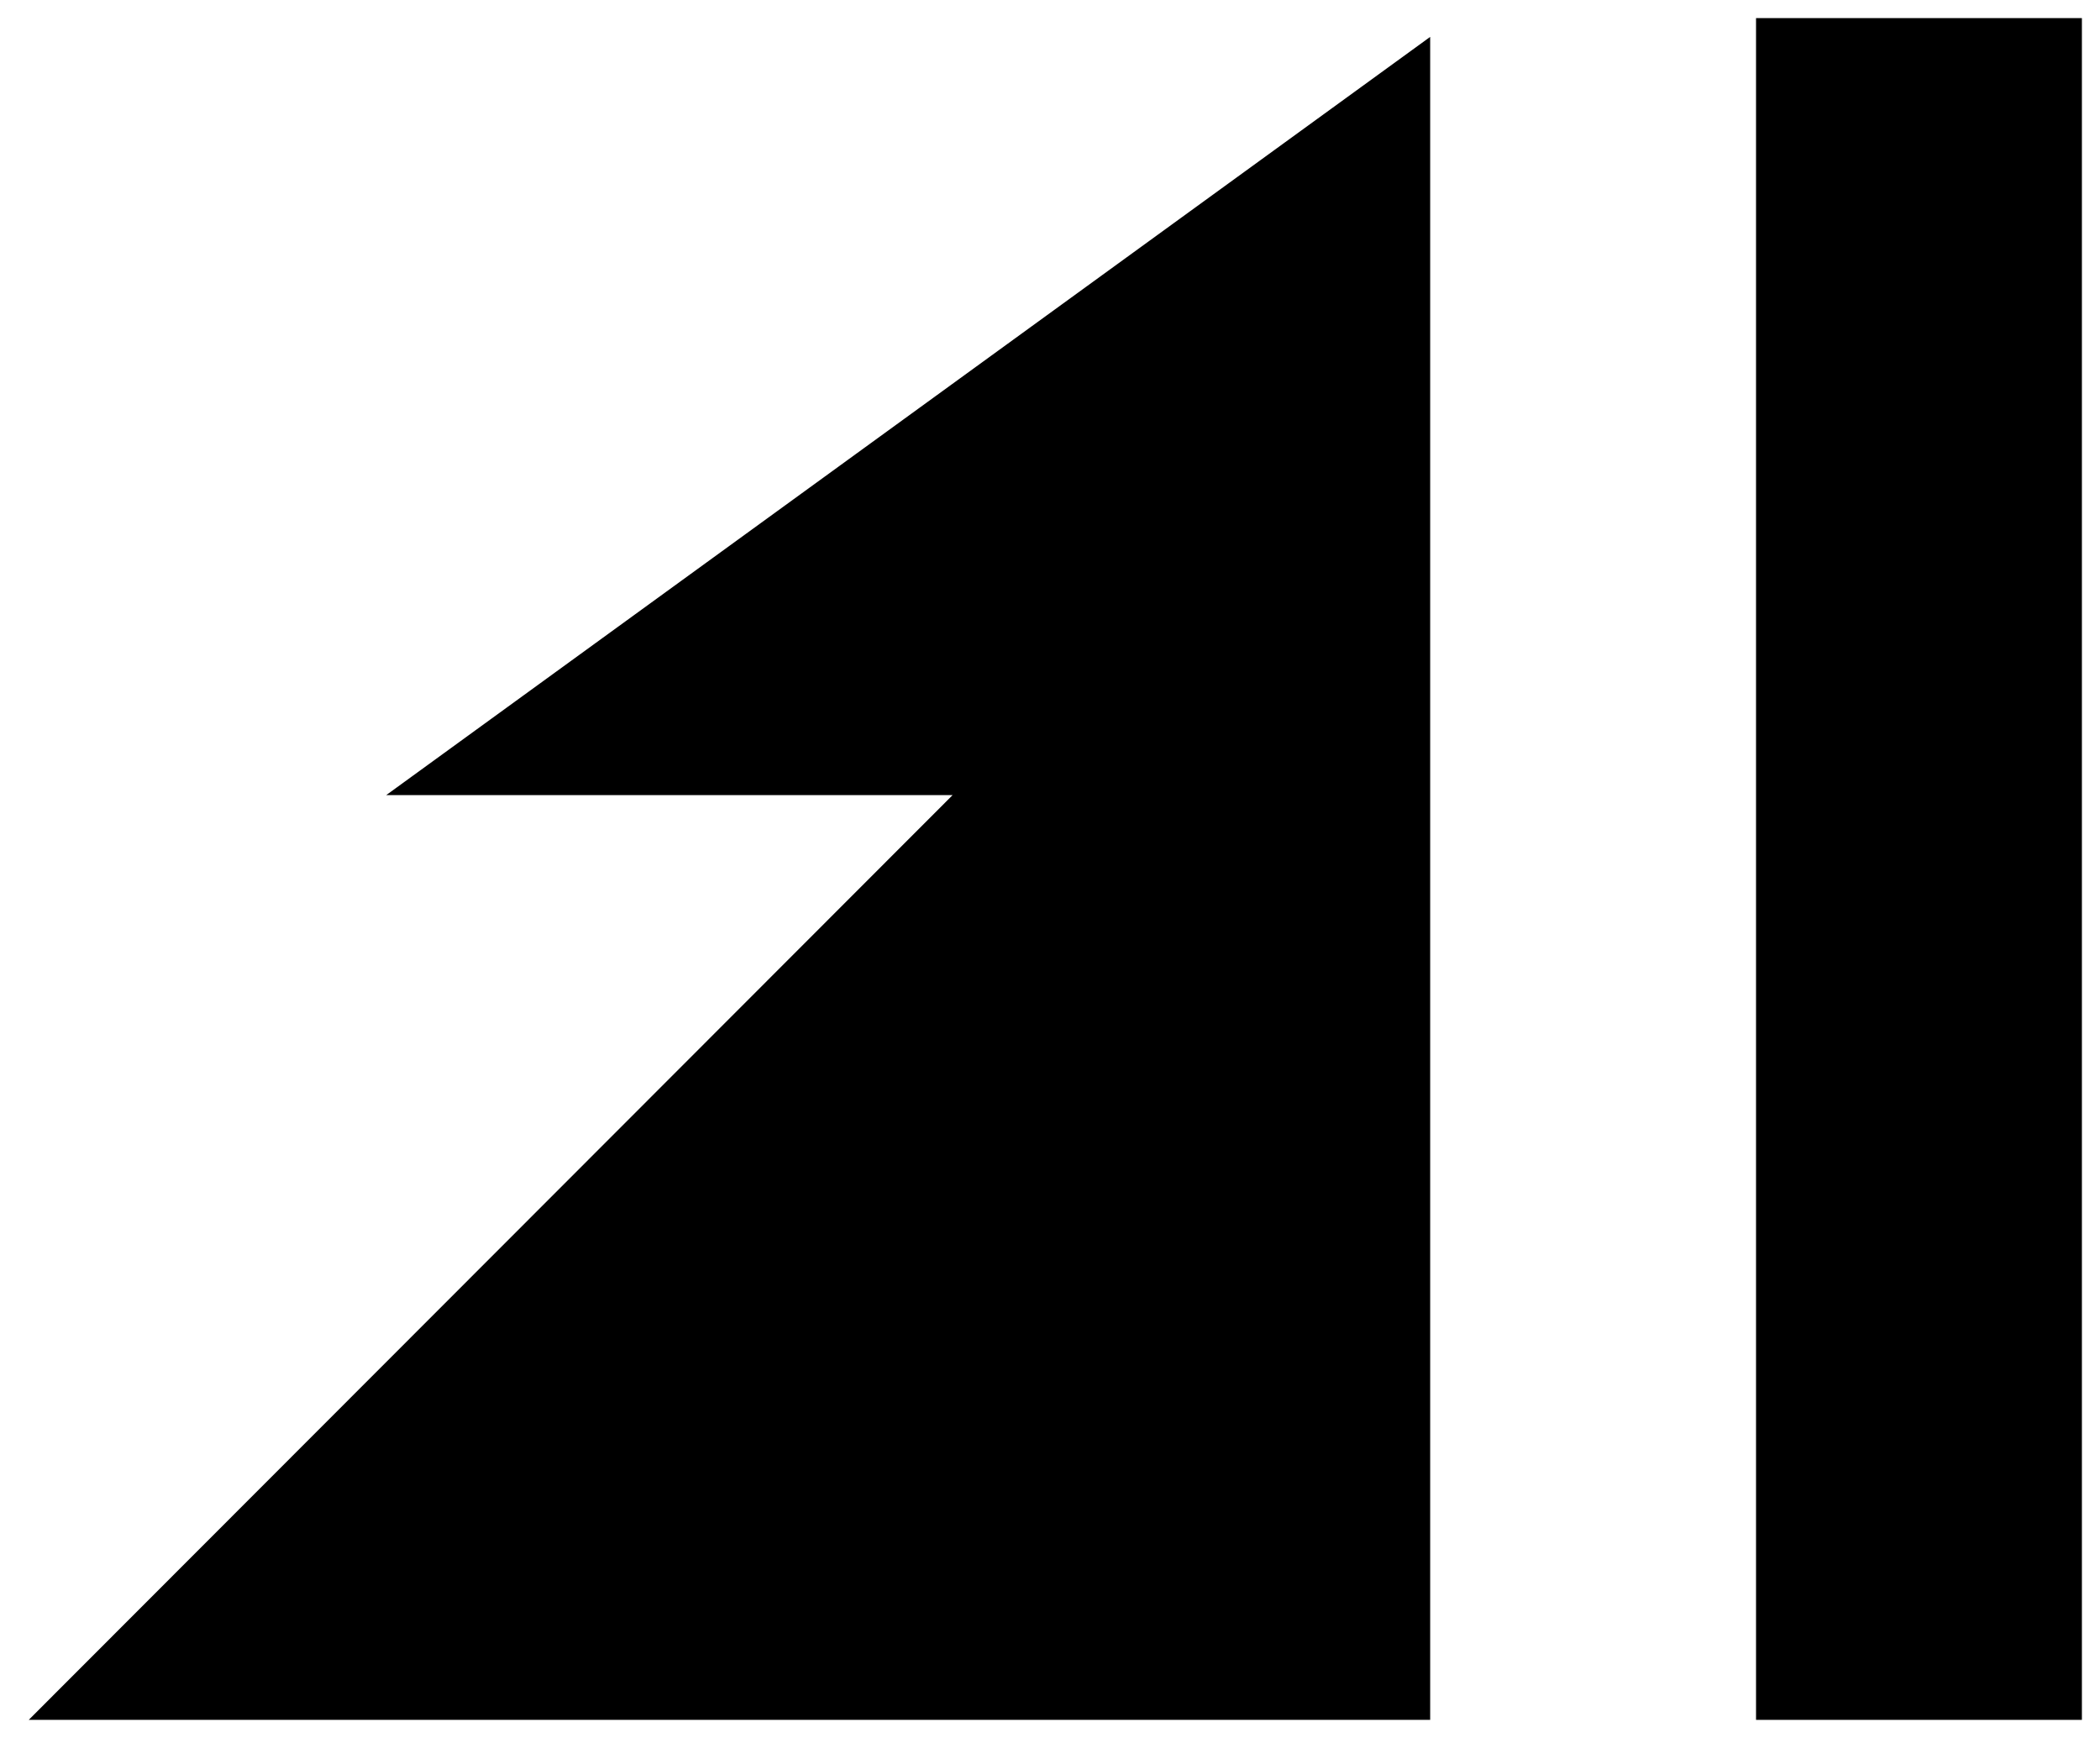 <svg width="58" height="48" viewBox="0 0 58 48" fill="none" xmlns="http://www.w3.org/2000/svg">
<path d="M39 47H2L27.517 21.459H12.207L39 2V47Z" fill="black" stroke="black"/>
<path d="M49 47V1H57V47H49Z" fill="black" stroke="black"/>
</svg>
